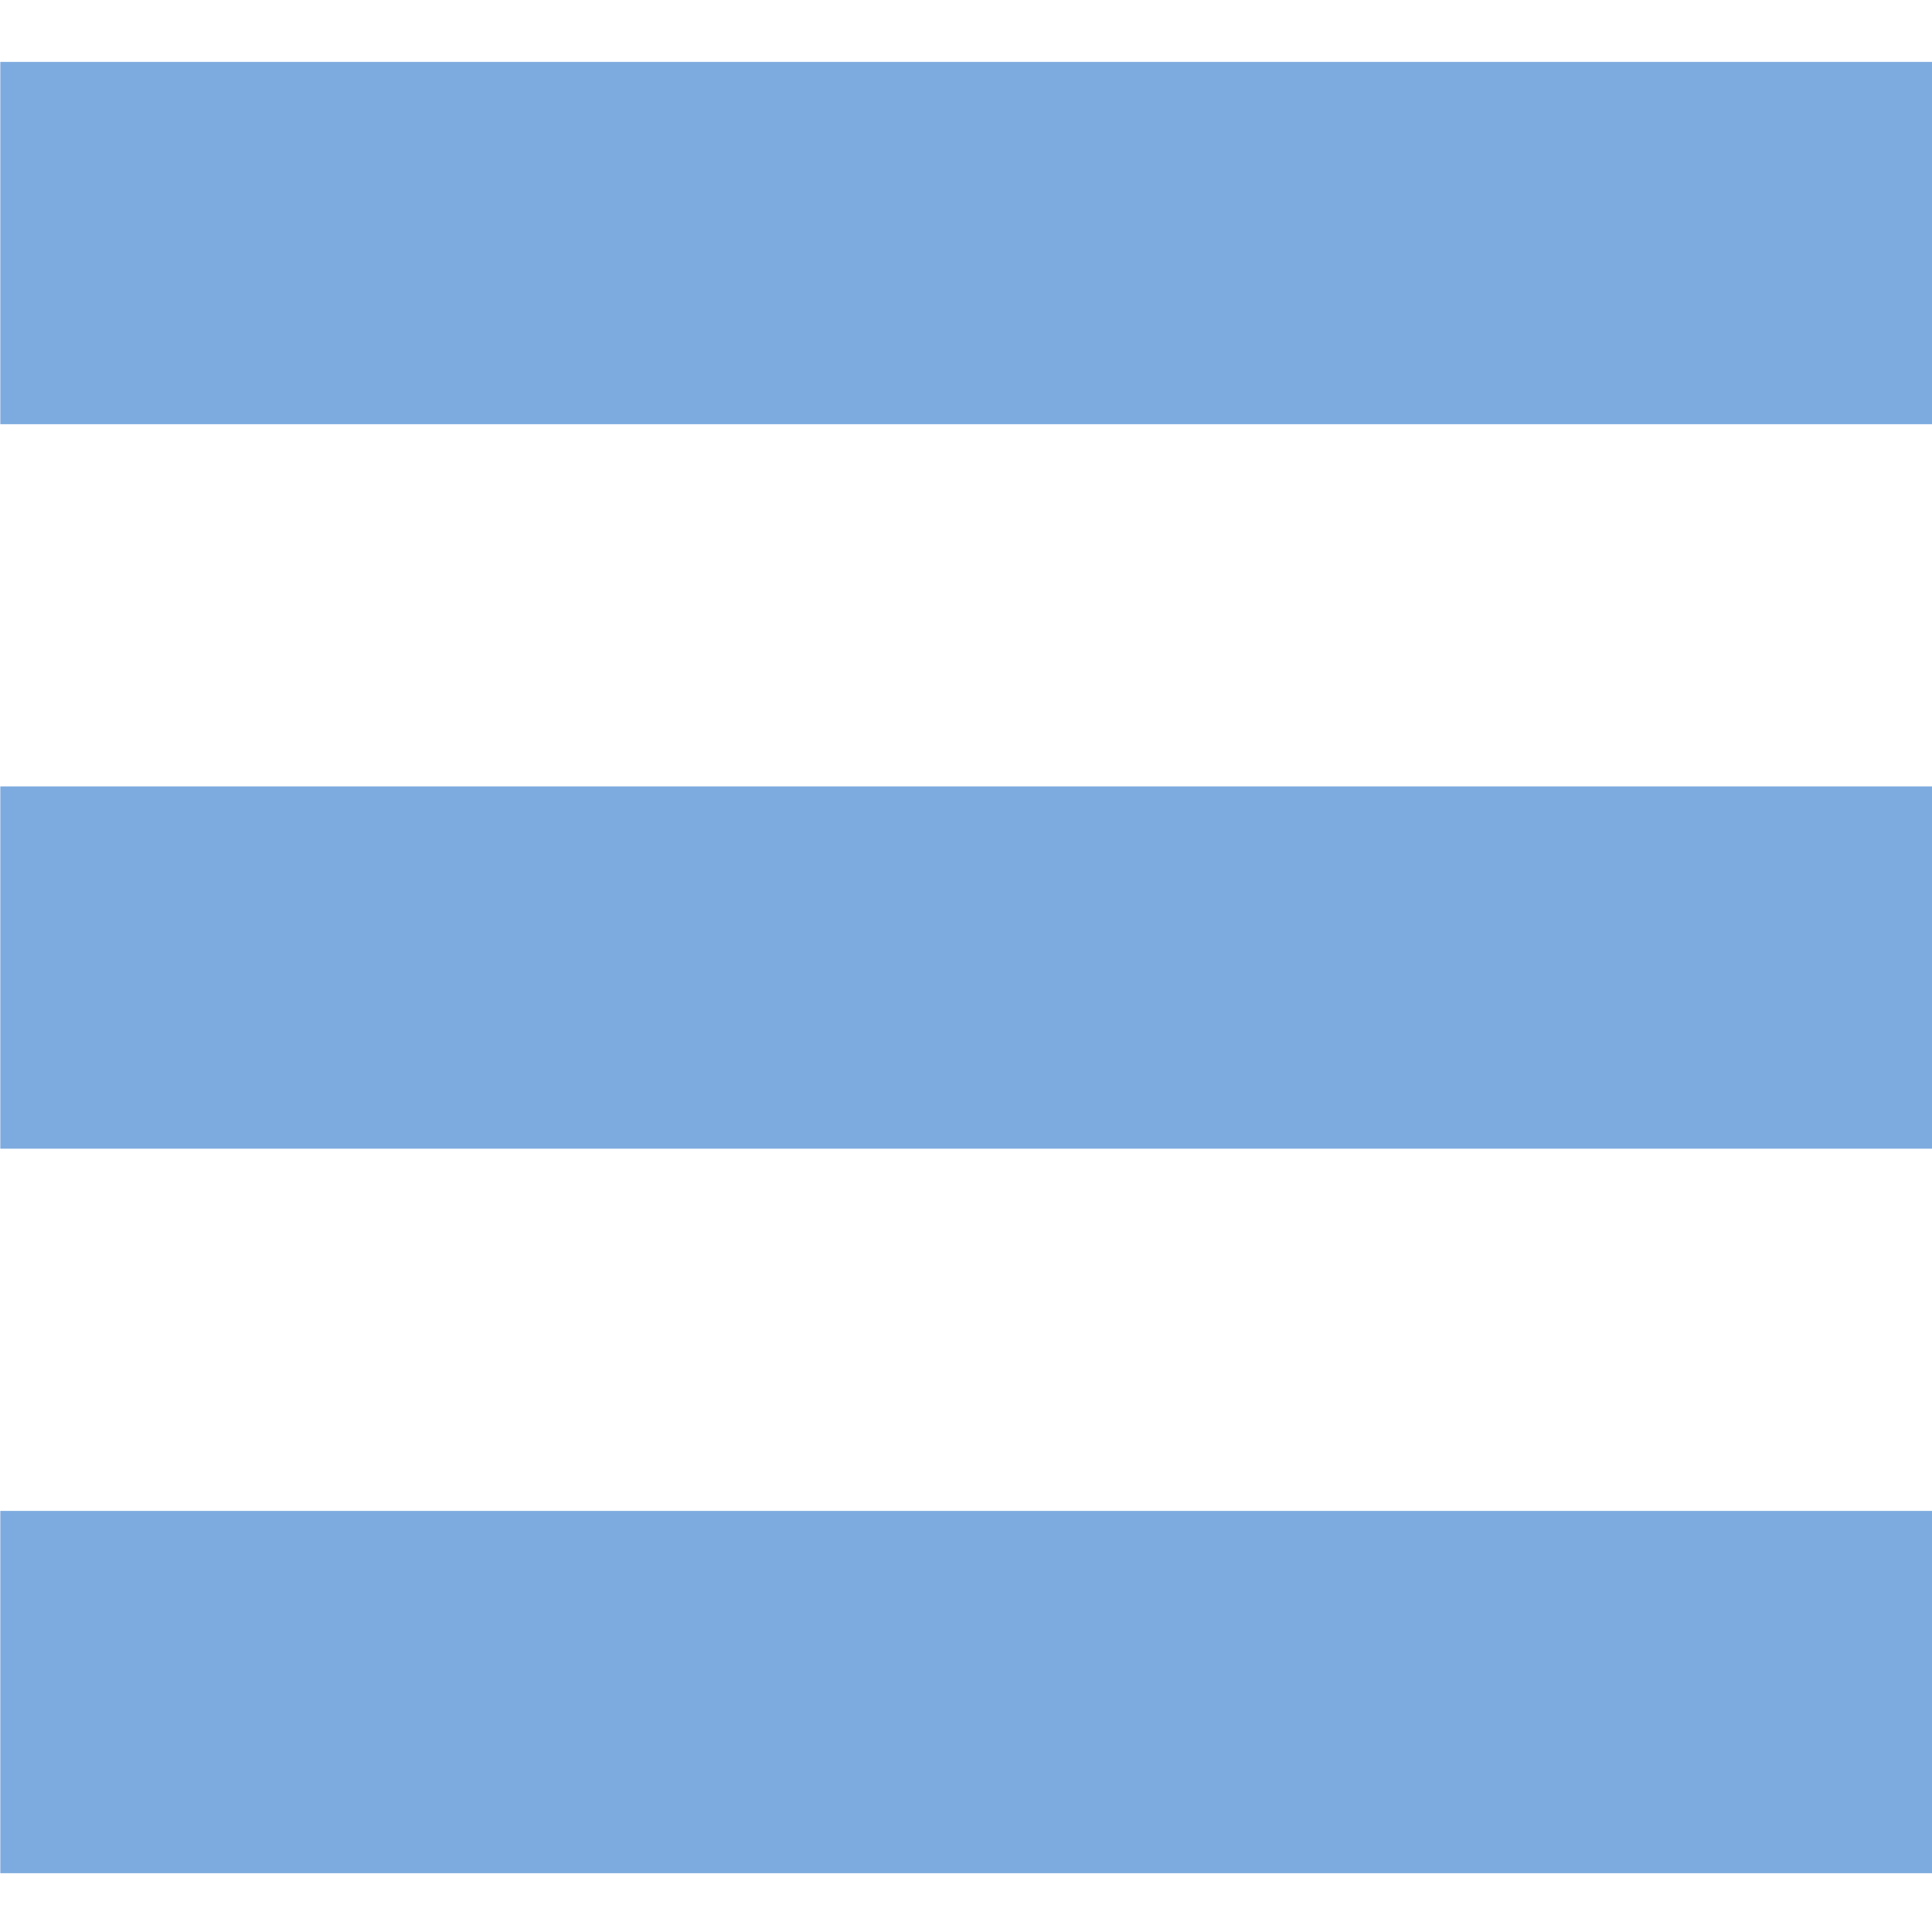 <svg xmlns="http://www.w3.org/2000/svg" width="25" height="25" id="svg2"><g id="layer1" transform="translate(-241.235 -906.834)"><g id="g4426" transform="matrix(1 0 0 1 48.486 -2.755)"><path class="st0" style="fill:#7eabdf;fill-opacity:1" id="rect3575" d="M192.753 910.39h25v4.688h-25z"/><path class="st0" style="fill:#7eabdf;fill-opacity:1" id="rect3577" d="M192.753 919.765h25v4.688h-25z"/><path class="st0" style="fill:#7eabdf;fill-opacity:1" id="rect3579" d="M192.753 929.14h25v4.688h-25z"/></g></g><style id="style4608">.st0{fill:#4b4b4b}</style><style id="style4626">.st0{fill:#4b4b4b}</style><style id="style4898">.st0{fill:#4b4b4b}</style><style id="style4930">.st0{fill:#4b4b4b}</style><style id="style5128">.st0{fill:#4b4b4b}</style><style id="style5151">.st0{fill:#4b4b4b}</style><style id="style5178">.st0{fill:#4b4b4b}</style><style id="style5222">.st0{fill:#4b4b4b}</style><style id="style5271">.st0{fill:#4b4b4b}</style><style id="style5355">.st0{fill:#4b4b4b}</style><style id="style5415">.st0{fill:#4b4b4b}</style><style id="style5436">.st0{fill:#4b4b4b}</style><style id="style5472">.st0{fill:#4b4b4b}</style><style id="style5569">.st0{fill:#4b4b4b}</style><style id="style5590">.st0{fill:#4b4b4b}</style><style id="style5646">.st0{fill:#4b4b4b}</style><style id="style5719">.st0{fill:#4b4b4b}</style><style id="style7357">.st0{fill:#4b4b4b}</style><style id="style7387">.st0{fill:#4b4b4b}</style><style id="style3529">.st0{fill:#4b4b4b}</style><style id="style3571">.st0{fill:#4b4b4b}</style></svg>